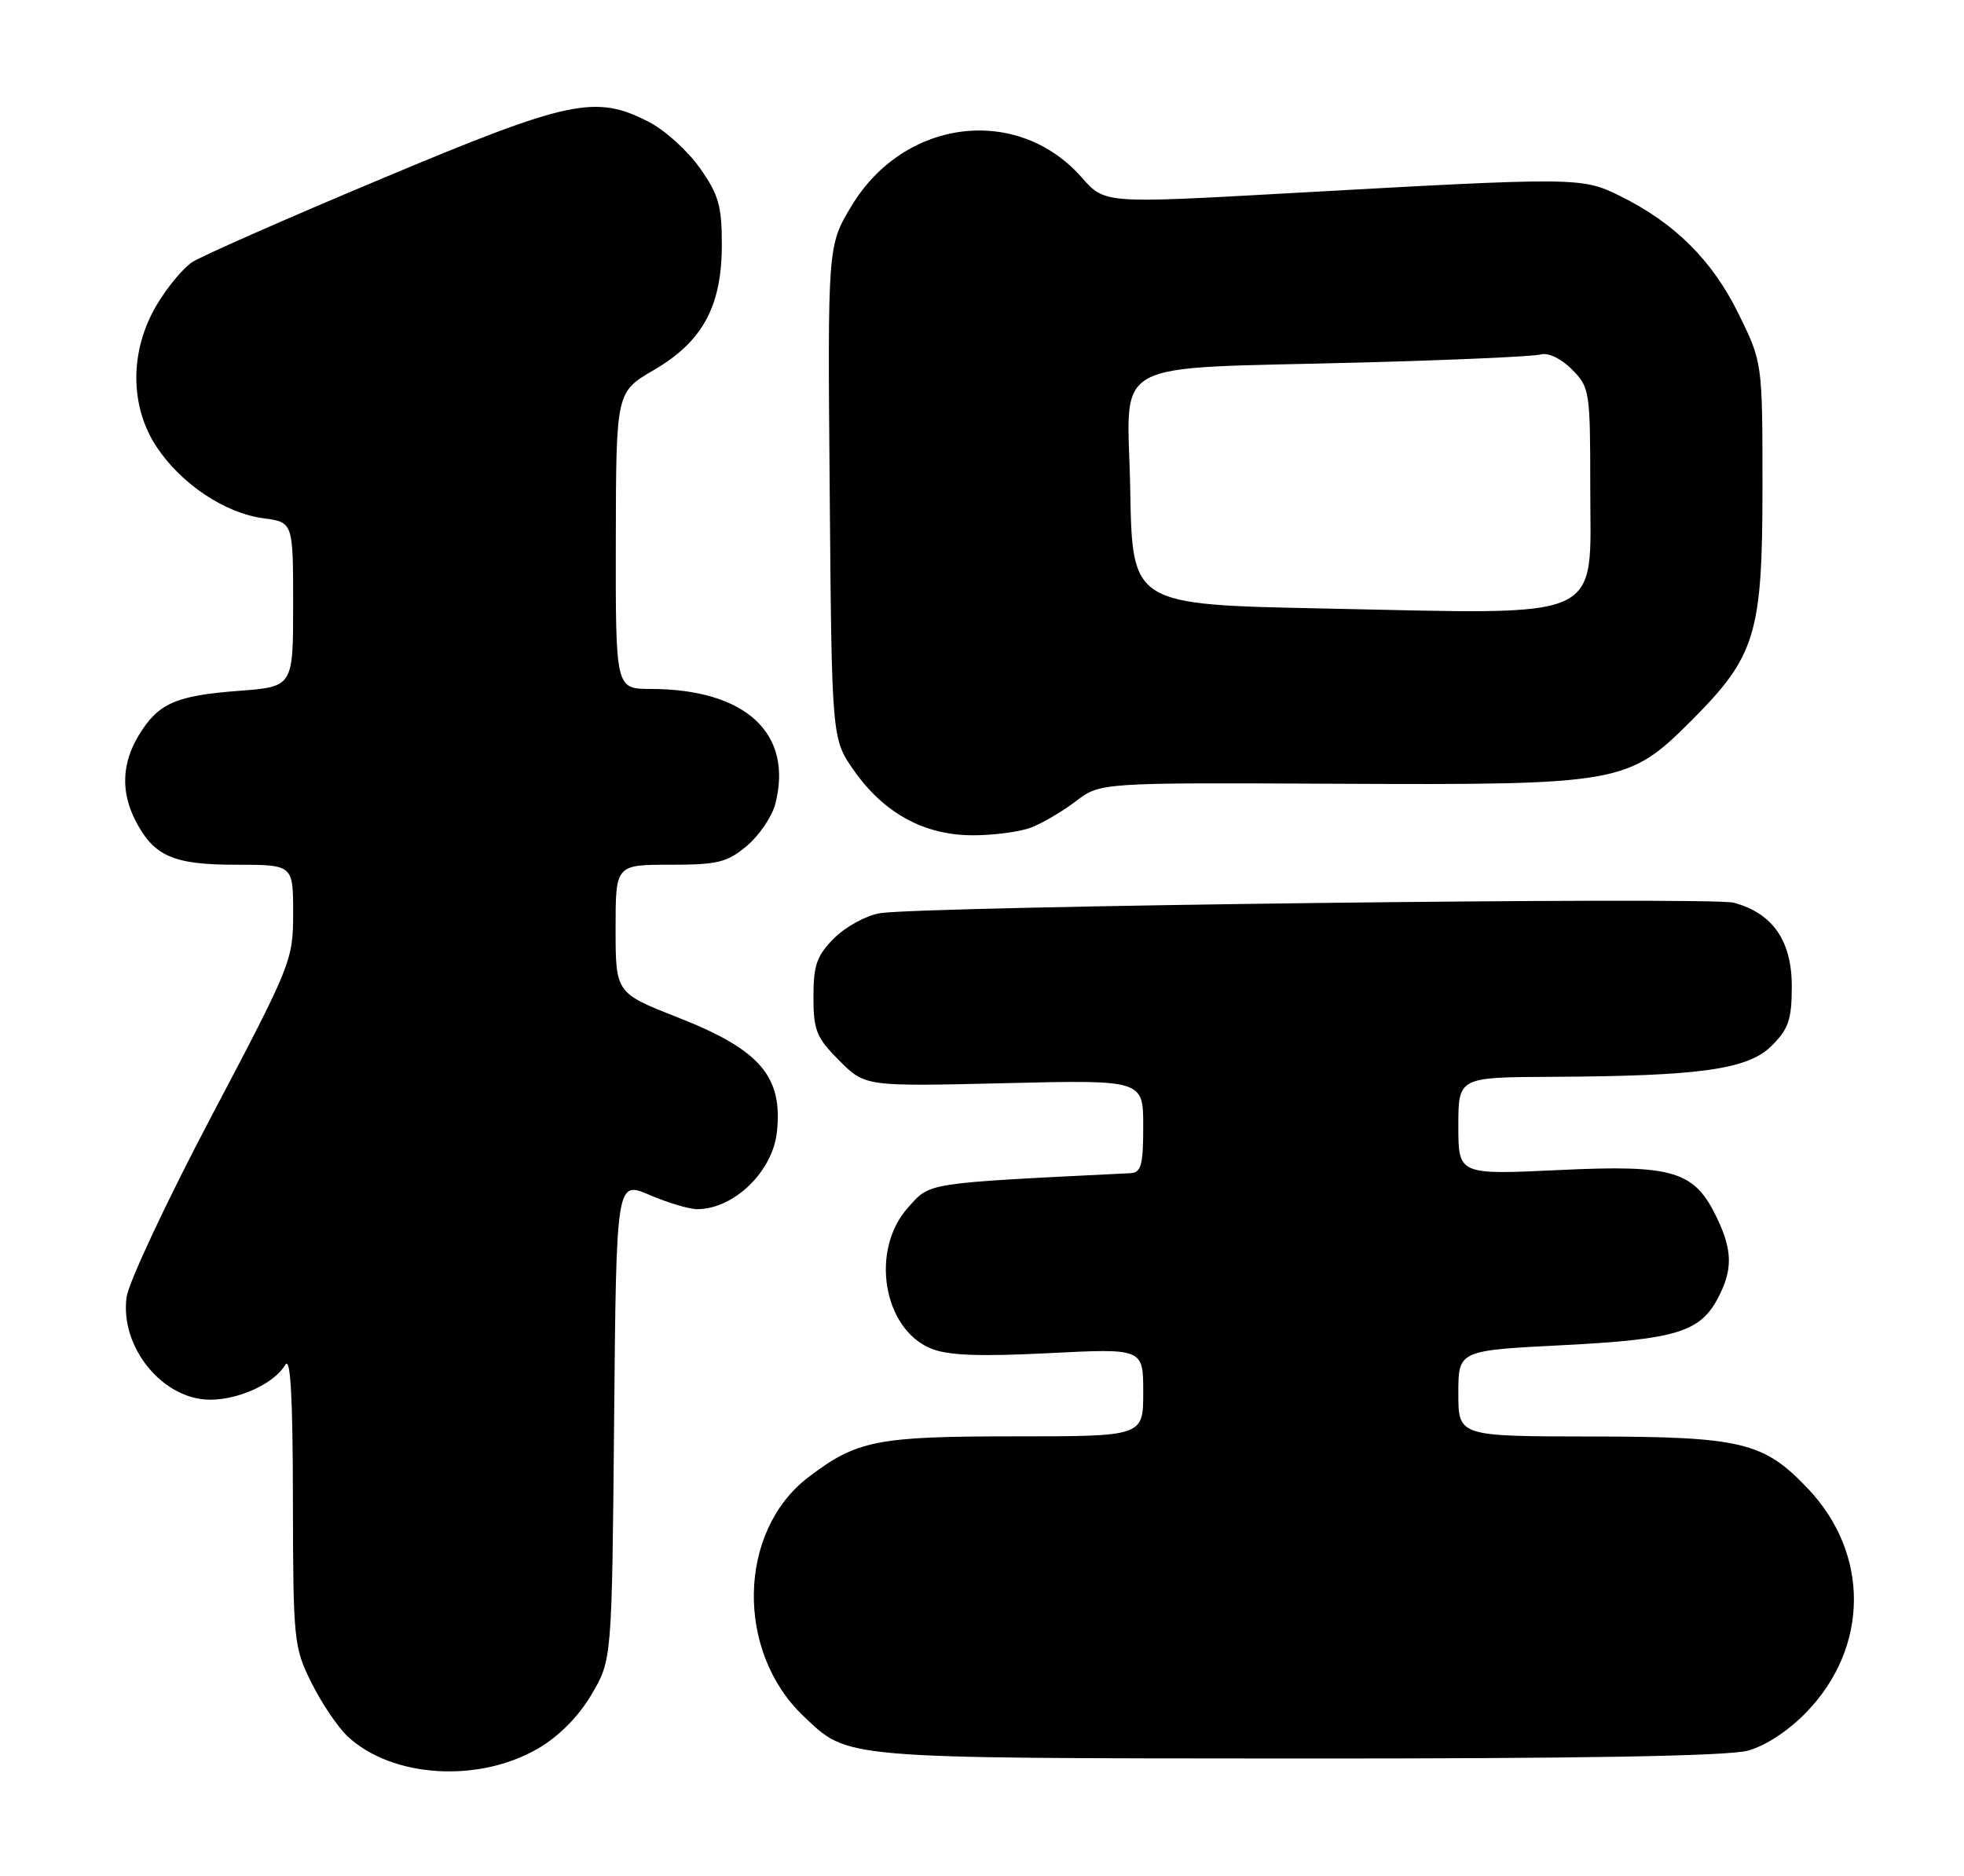 <?xml version="1.0" encoding="UTF-8" standalone="no"?>
<!DOCTYPE svg PUBLIC "-//W3C//DTD SVG 1.1//EN" "http://www.w3.org/Graphics/SVG/1.1/DTD/svg11.dtd" >
<svg xmlns="http://www.w3.org/2000/svg" xmlns:xlink="http://www.w3.org/1999/xlink" version="1.1" viewBox="0 0 268 256">
 <g >
 <path fill="currentColor"
d=" M 73.47 238.57 C 76.30 236.91 78.97 234.20 80.72 231.22 C 83.50 226.50 83.50 226.50 83.80 193.81 C 84.10 161.11 84.10 161.11 88.63 163.06 C 91.13 164.13 94.05 165.00 95.13 165.00 C 100.13 165.00 105.42 159.90 106.01 154.50 C 106.85 146.87 103.71 143.24 92.48 138.83 C 84.01 135.50 84.01 135.50 84.00 126.75 C 84.00 118.00 84.00 118.00 91.42 118.00 C 97.95 118.00 99.22 117.69 101.92 115.42 C 103.60 114.00 105.35 111.43 105.79 109.72 C 108.29 100.06 101.74 94.02 88.75 94.01 C 84.00 94.00 84.00 94.00 84.03 73.75 C 84.07 53.50 84.07 53.50 89.21 50.50 C 95.90 46.60 98.50 41.79 98.50 33.34 C 98.50 28.10 98.05 26.53 95.50 22.93 C 93.85 20.59 90.74 17.77 88.59 16.66 C 81.25 12.87 77.76 13.61 52.02 24.41 C 39.10 29.82 27.50 34.94 26.23 35.77 C 24.96 36.60 22.75 39.28 21.32 41.72 C 17.68 47.93 17.70 55.44 21.37 60.98 C 24.71 66.03 30.66 70.01 35.93 70.72 C 40.00 71.26 40.00 71.26 40.00 82.49 C 40.00 93.71 40.00 93.71 32.59 94.27 C 23.95 94.93 21.60 95.97 18.95 100.31 C 16.62 104.13 16.47 108.07 18.49 111.99 C 21.01 116.85 23.63 118.00 32.22 118.00 C 40.00 118.00 40.00 118.00 40.00 124.59 C 40.00 131.04 39.78 131.59 28.88 152.27 C 22.76 163.88 17.54 175.01 17.27 177.02 C 16.36 183.84 22.21 191.00 28.68 191.00 C 32.64 191.00 37.45 188.77 38.92 186.25 C 39.64 185.02 39.95 190.44 39.97 204.55 C 40.00 223.92 40.09 224.78 42.50 229.63 C 43.88 232.40 46.09 235.68 47.41 236.92 C 53.46 242.60 65.31 243.35 73.47 238.57 Z  M 238.50 238.89 C 240.95 238.22 244.06 236.17 246.53 233.61 C 255.06 224.75 255.14 212.02 246.70 203.13 C 240.66 196.77 237.68 196.05 217.25 196.02 C 199.00 196.00 199.00 196.00 199.00 190.14 C 199.00 184.28 199.00 184.28 213.21 183.56 C 228.77 182.77 232.03 181.77 234.48 177.03 C 236.44 173.26 236.40 170.64 234.33 166.28 C 231.24 159.77 228.45 158.91 212.75 159.66 C 199.00 160.31 199.00 160.31 199.00 153.65 C 199.00 147.00 199.00 147.00 211.75 146.94 C 232.09 146.84 238.53 145.93 241.77 142.69 C 244.07 140.39 244.50 139.10 244.50 134.56 C 244.50 128.36 241.87 124.59 236.57 123.18 C 233.40 122.34 126.17 123.66 120.10 124.61 C 118.23 124.91 115.42 126.43 113.85 128.00 C 111.45 130.40 111.00 131.67 111.00 136.02 C 111.00 140.61 111.40 141.60 114.53 144.73 C 118.06 148.26 118.06 148.26 137.03 147.81 C 156.00 147.35 156.00 147.35 156.00 153.68 C 156.00 159.00 155.72 160.01 154.25 160.09 C 125.93 161.49 126.99 161.33 123.89 164.80 C 118.73 170.57 120.48 181.30 127.02 184.01 C 129.33 184.96 133.51 185.13 143.07 184.65 C 156.00 183.99 156.00 183.99 156.00 190.00 C 156.00 196.00 156.00 196.00 138.47 196.00 C 119.65 196.00 116.91 196.54 110.29 201.59 C 100.66 208.94 100.34 225.36 109.66 234.19 C 115.82 240.04 114.38 239.92 177.00 239.96 C 215.79 239.98 235.80 239.63 238.50 238.89 Z  M 140.68 112.93 C 142.23 112.34 144.99 110.72 146.81 109.33 C 150.14 106.79 150.14 106.79 182.66 106.95 C 221.08 107.13 222.21 106.93 230.77 98.36 C 239.58 89.55 240.50 86.53 240.50 66.48 C 240.50 49.46 240.50 49.46 237.21 42.77 C 233.63 35.50 228.51 30.42 221.08 26.75 C 215.82 24.16 215.37 24.16 175.62 26.38 C 150.74 27.77 150.74 27.77 147.63 24.24 C 138.89 14.27 123.41 16.16 116.22 28.06 C 112.93 33.50 112.93 33.50 113.22 67.17 C 113.50 100.83 113.50 100.83 116.54 105.16 C 120.63 110.97 126.10 113.96 132.68 113.98 C 135.54 113.99 139.13 113.52 140.68 112.93 Z  M 180.50 83.03 C 154.50 82.50 154.50 82.50 154.23 66.85 C 153.90 48.51 150.42 50.42 186.00 49.46 C 198.38 49.13 209.28 48.64 210.23 48.37 C 211.25 48.08 213.01 48.92 214.48 50.39 C 216.92 52.83 217.00 53.32 217.00 66.43 C 217.00 85.04 219.65 83.83 180.50 83.03 Z "/>
</g>
</svg>